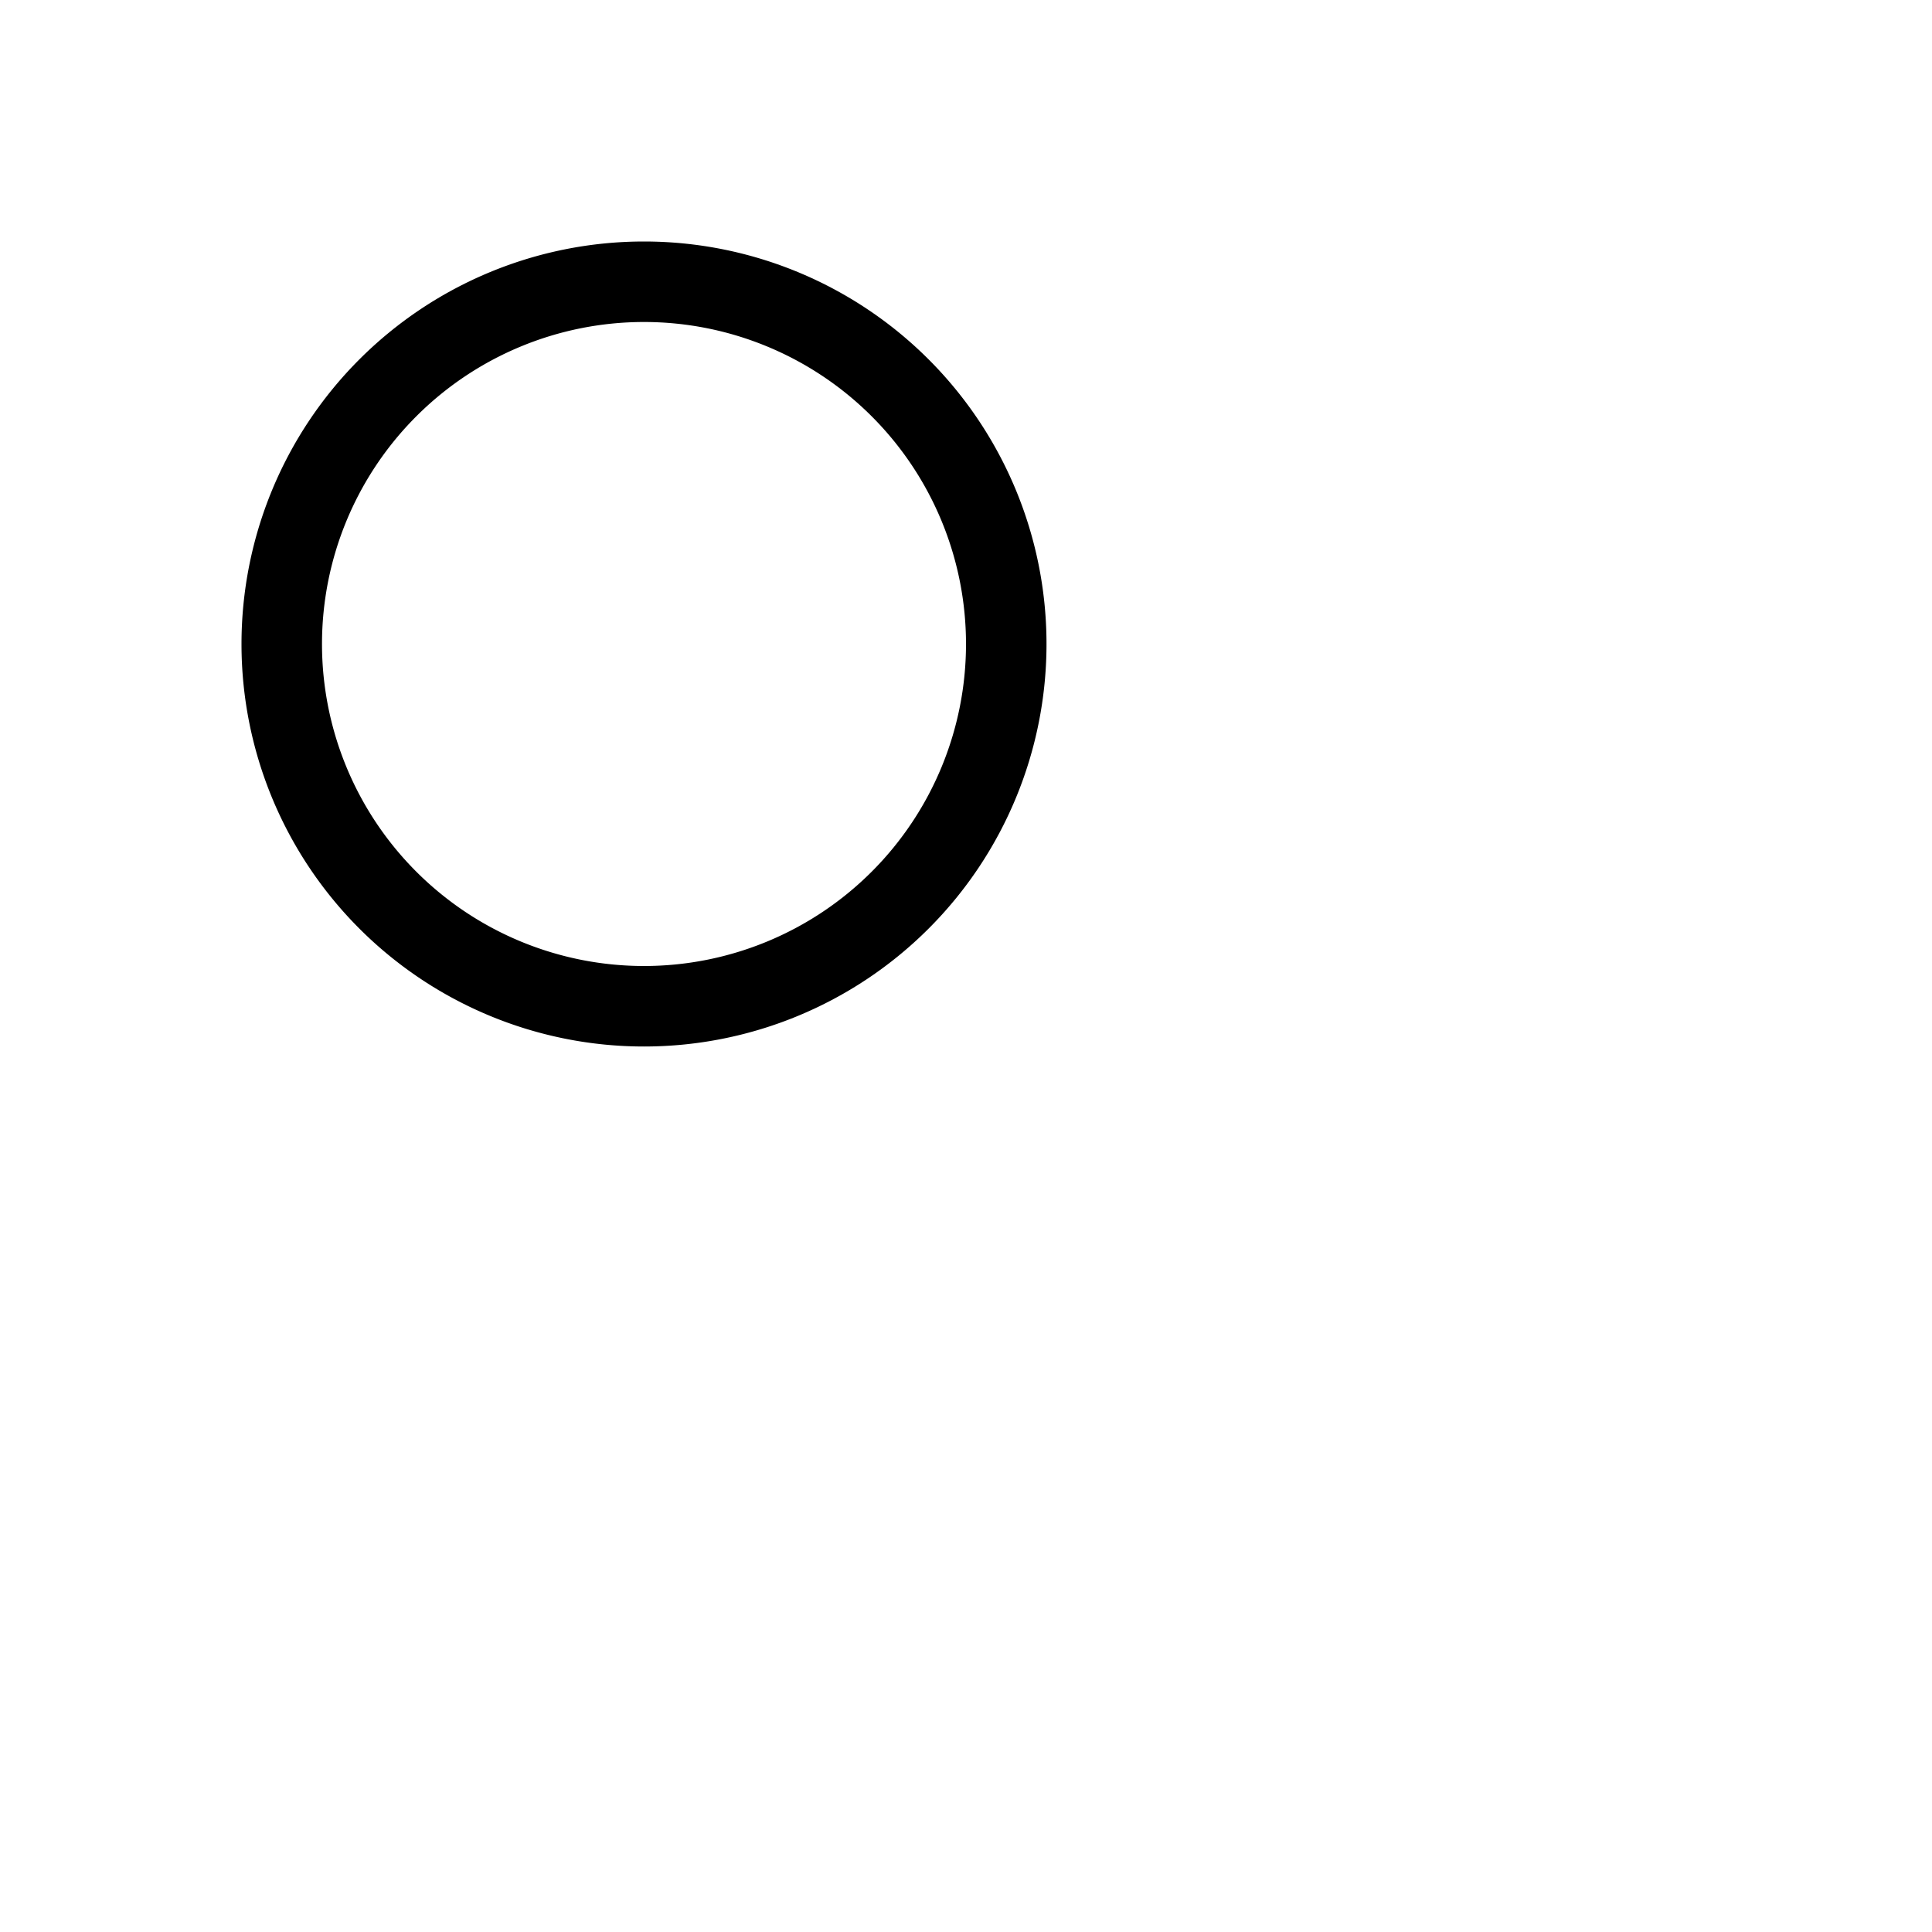 <svg xmlns="http://www.w3.org/2000/svg" width="16" height="16" fill="currentColor" class="bi bi-record" viewBox="0 0 24 24">
  <path d="M8 12a4 4 0 1 1 0-8 4 4 0 0 1 0 8m0 1A5 5 0 1 0 8 3a5 5 0 0 0 0 10"/>
</svg>